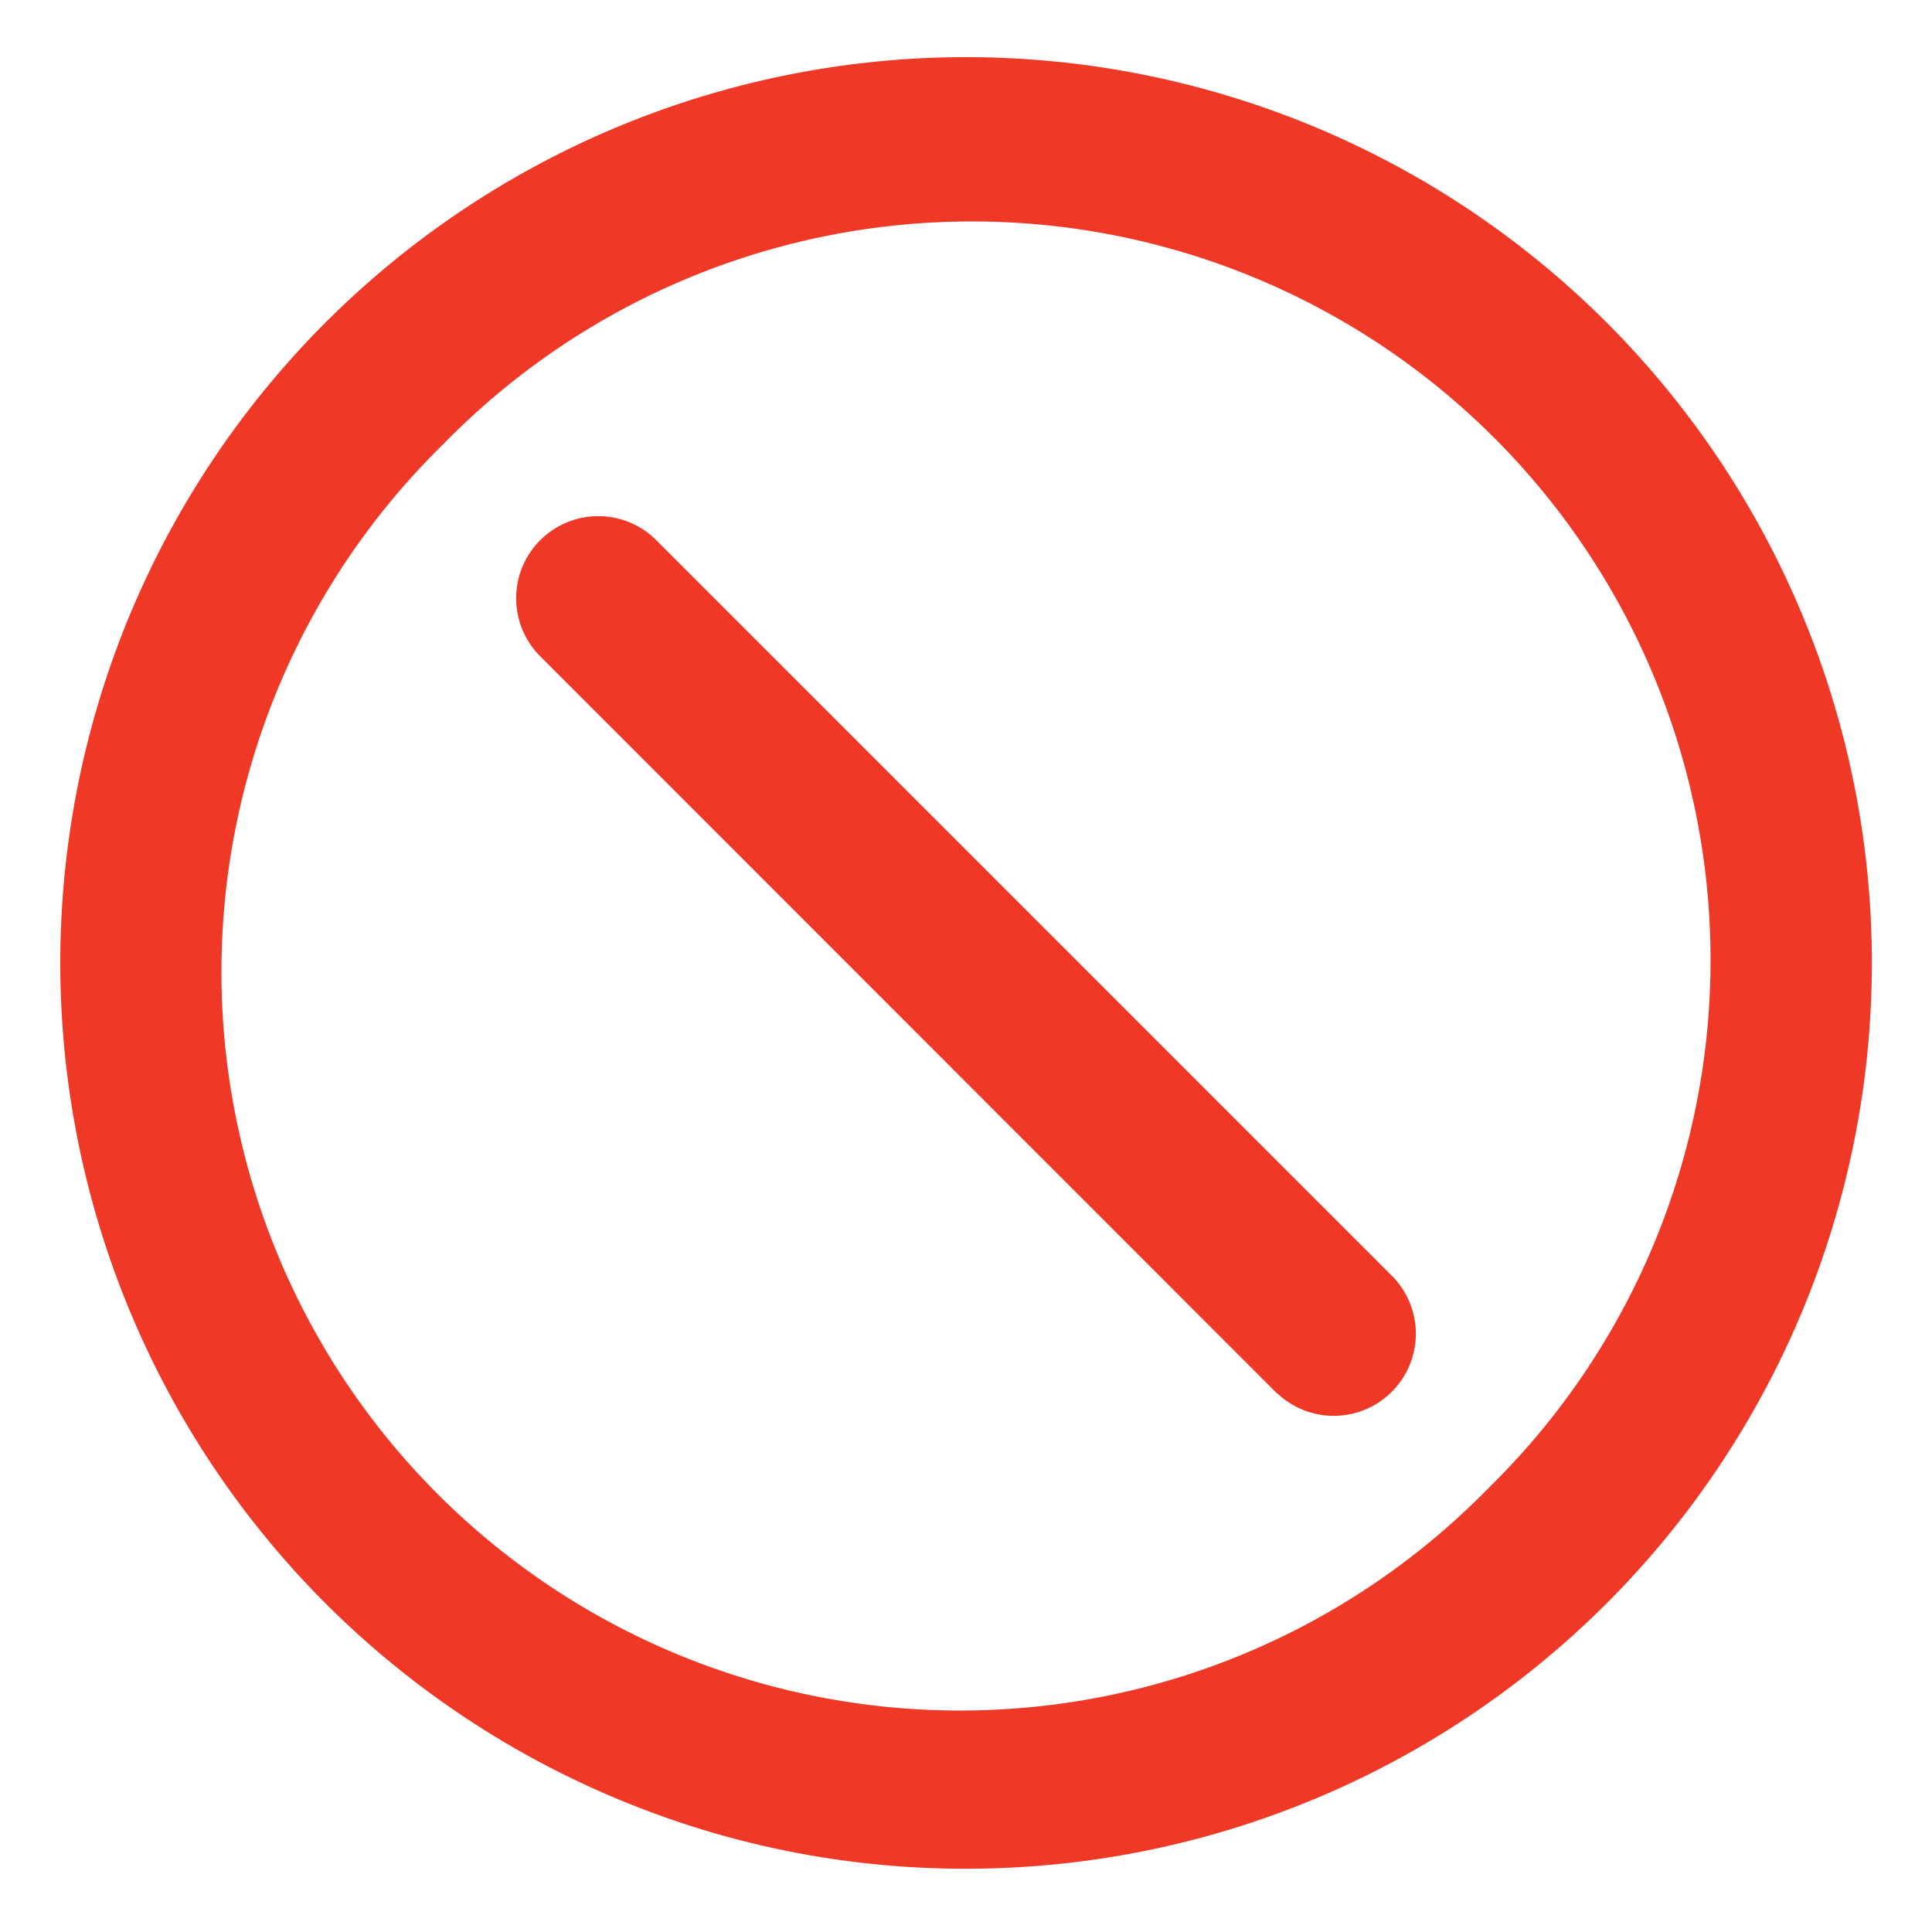 <svg xmlns="http://www.w3.org/2000/svg" width="12" height="12" viewBox="0 0 12 12"><defs><style>.a{fill:rgba(255,255,255,0.01);}.b{fill:#ef3826;}</style></defs><path class="a" d="M0,0H12V12H0Z"/><path class="b" d="M3.424,10.773a5.626,5.626,0,1,1,2.183.441A5.592,5.592,0,0,1,3.424,10.773ZM2.363,2.363A4.588,4.588,0,1,0,8.851,8.851,4.588,4.588,0,1,0,2.363,2.363Zm5.177,5.9L2.953,3.674a.51.51,0,0,1,.721-.721L8.261,7.54a.51.51,0,0,1-.721.721Z" transform="translate(0.393 0.393)"/></svg>